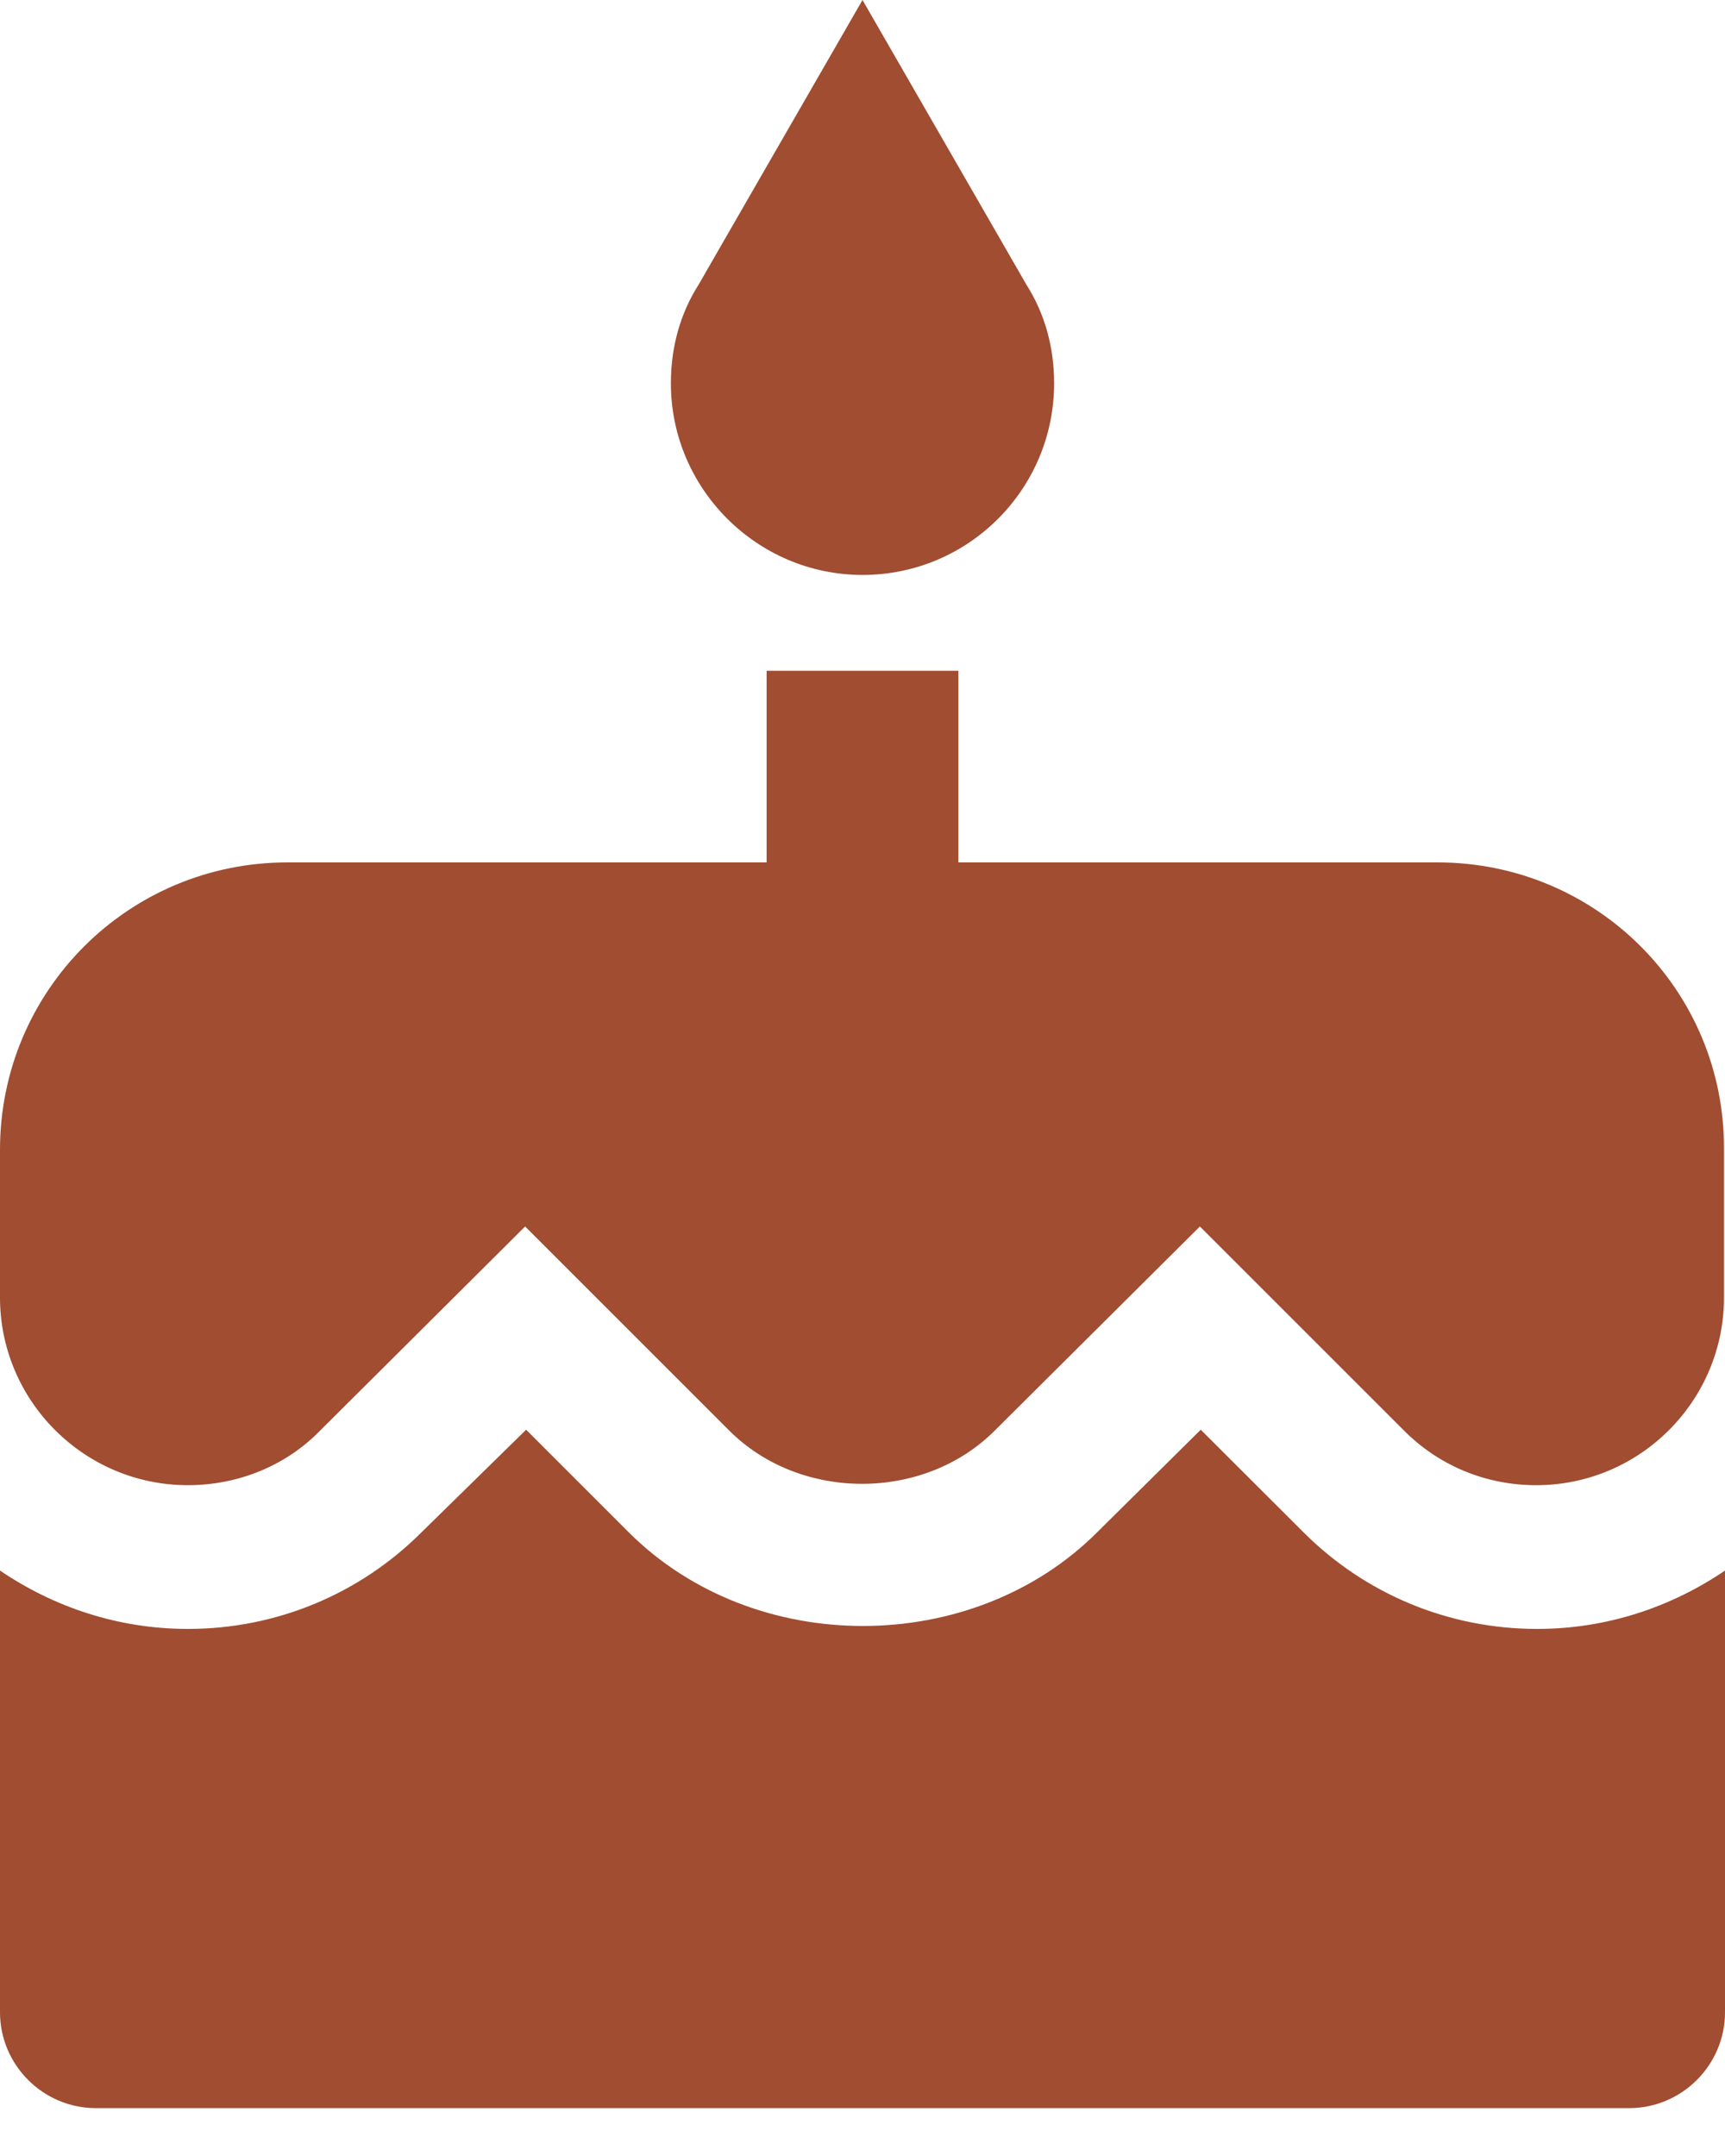 <svg width="12" height="15" viewBox="0 0 12 15" fill="none" xmlns="http://www.w3.org/2000/svg">
<path d="M6 4C6.74 4 7.333 3.4 7.333 2.667C7.333 2.413 7.267 2.18 7.14 1.98L6 0L4.86 1.98C4.733 2.18 4.667 2.413 4.667 2.667C4.667 3.4 5.267 4 6 4ZM9.067 10.66L8.353 9.947L7.633 10.66C6.767 11.527 5.247 11.533 4.373 10.66L3.66 9.947L2.933 10.66C2.5 11.093 1.92 11.333 1.307 11.333C0.82 11.333 0.373 11.18 0 10.927V14C0 14.367 0.3 14.667 0.667 14.667H11.333C11.7 14.667 12 14.367 12 14V10.927C11.627 11.18 11.18 11.333 10.693 11.333C10.08 11.333 9.5 11.093 9.067 10.66ZM10 6H6.667V4.667H5.333V6H2C0.893 6 0 6.893 0 8V9.027C0 9.747 0.587 10.333 1.307 10.333C1.653 10.333 1.987 10.2 2.227 9.953L3.653 8.533L5.073 9.953C5.567 10.447 6.427 10.447 6.92 9.953L8.347 8.533L9.767 9.953C10.013 10.2 10.34 10.333 10.687 10.333C11.407 10.333 11.993 9.747 11.993 9.027V8C12 6.893 11.107 6 10 6Z" fill="#A04D31"/>
</svg>
